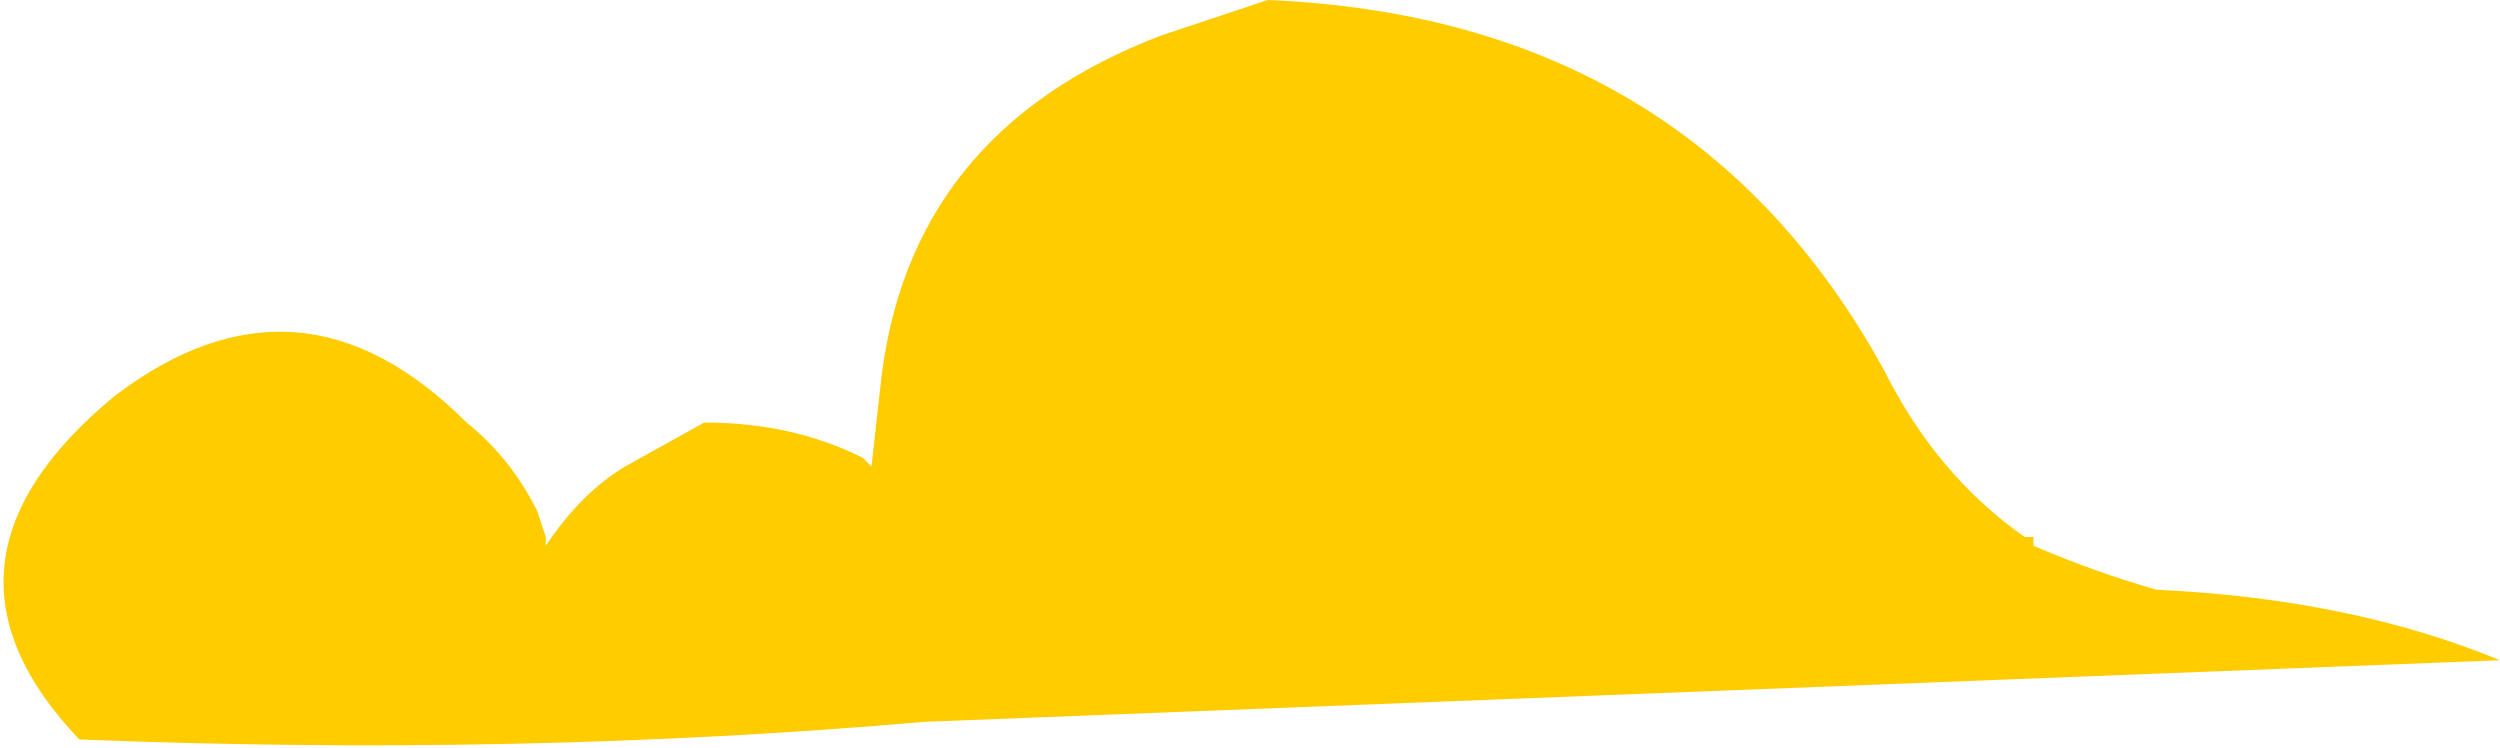 <?xml version="1.0" encoding="UTF-8" standalone="no"?>
<svg xmlns:ffdec="https://www.free-decompiler.com/flash" xmlns:xlink="http://www.w3.org/1999/xlink" ffdec:objectType="shape" height="4.25px" width="14.2px" xmlns="http://www.w3.org/2000/svg">
  <g transform="matrix(1.0, 0.0, 0.0, 1.0, 7.1, 4.25)">
    <path d="M3.6 -2.15 Q3.9 -1.55 4.4 -1.2 L4.45 -1.2 4.45 -1.15 Q4.8 -1.0 5.15 -0.9 6.25 -0.85 7.1 -0.5 L-1.85 -0.15 Q-4.15 0.05 -6.65 -0.05 -7.6 -1.05 -6.45 -2.0 -5.4 -2.8 -4.45 -1.85 -4.2 -1.65 -4.05 -1.35 L-4.0 -1.2 -4.0 -1.15 Q-3.8 -1.45 -3.55 -1.6 L-3.1 -1.85 Q-2.6 -1.85 -2.2 -1.65 L-2.15 -1.6 -2.1 -2.05 Q-1.95 -3.5 -0.5 -4.05 L0.1 -4.25 Q2.5 -4.15 3.6 -2.15" fill="#ffcc00" fill-rule="evenodd" stroke="none"/>
  </g>
</svg>
